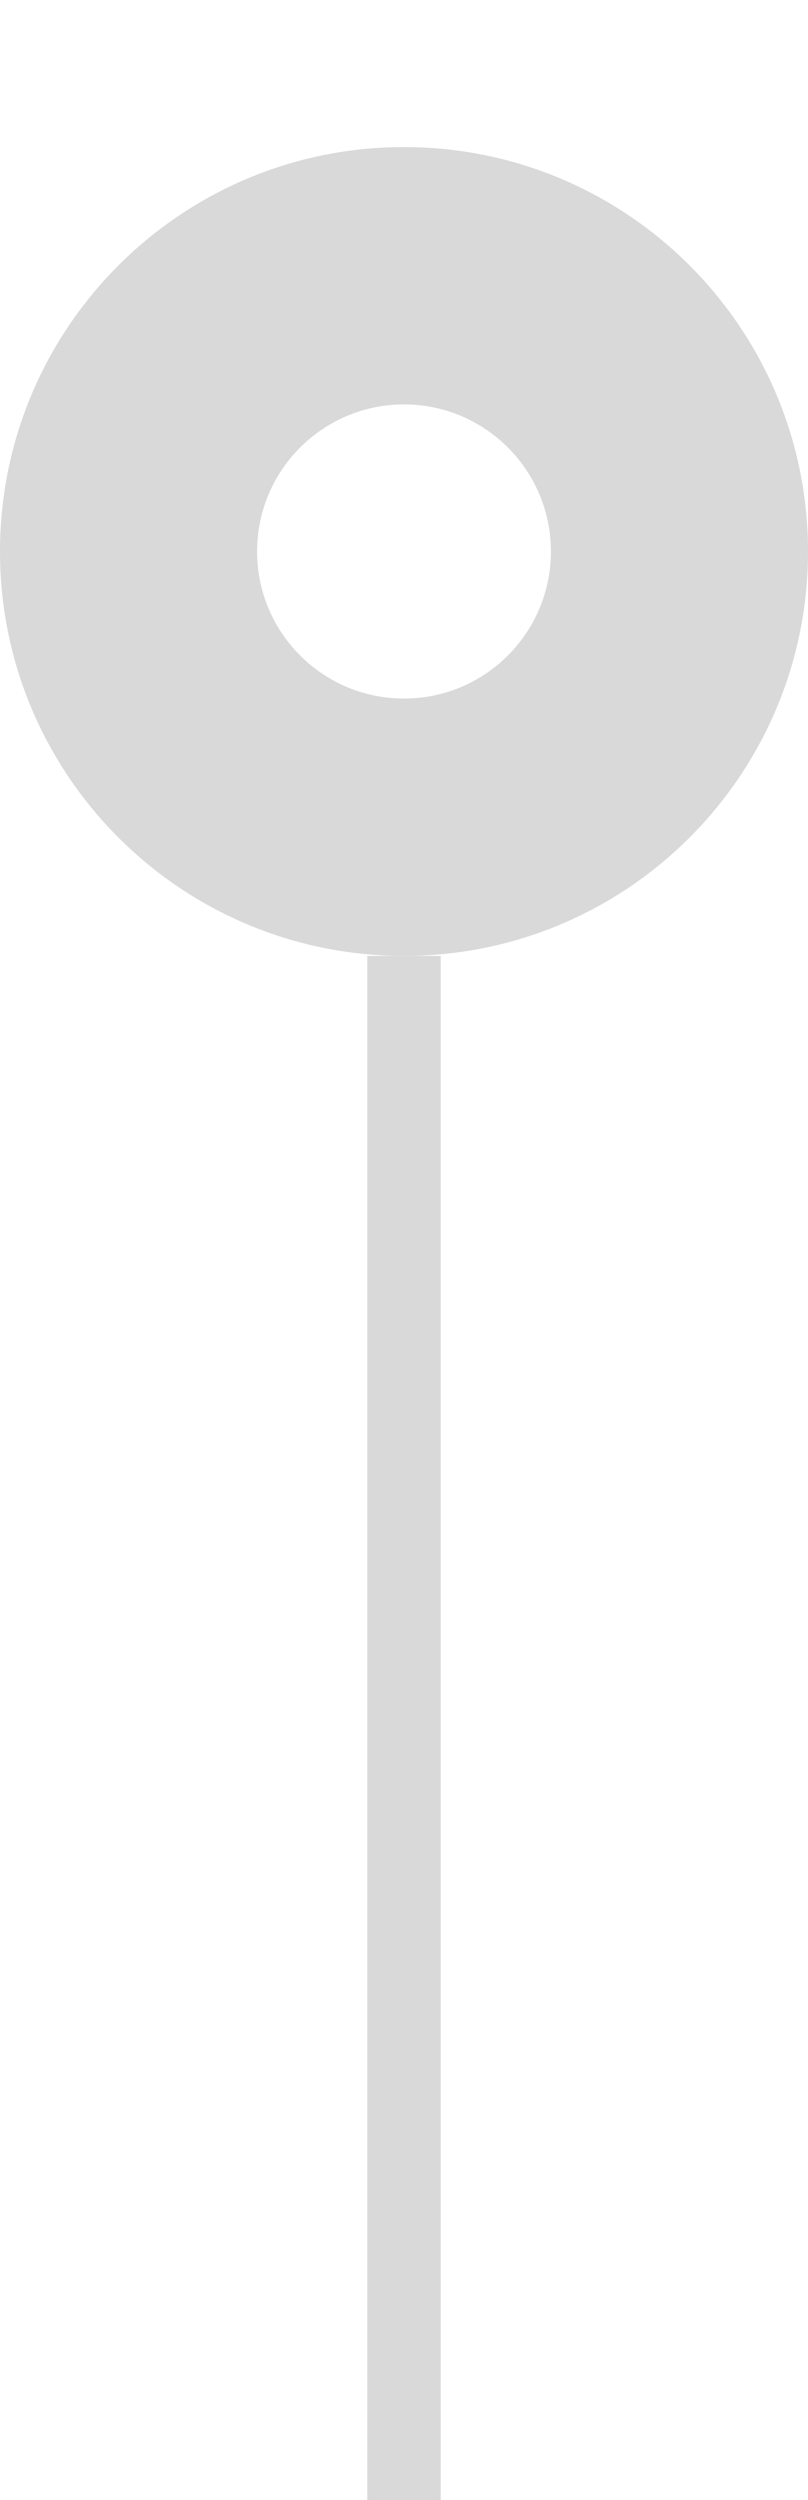 <svg width="22" height="68" viewBox="0 0 22 68" fill="none" xmlns="http://www.w3.org/2000/svg">
<g clip-path="url(#clip0_2221_16520)">
<path d="M11 5C16.523 5 21 9.477 21 15C21 20.523 16.523 25 11 25C5.477 25 1 20.523 1 15C1 9.477 5.477 5 11 5ZM11 11C8.791 11 7 12.791 7 15C7 17.209 8.791 19 11 19C13.209 19 15 17.209 15 15C15 12.791 13.209 11 11 11Z" fill="#D9D9D9"/>
<path d="M20.9 15C20.9 9.532 16.468 5.1 11 5.1C5.532 5.1 1.1 9.532 1.1 15C1.1 20.468 5.532 24.9 11 24.9V26C4.925 26 0 21.075 0 15C0 8.925 4.925 4 11 4C17.075 4 22 8.925 22 15C22 21.075 17.075 26 11 26V24.9C16.468 24.9 20.9 20.468 20.9 15Z" fill="#D9D9D9"/>
</g>
<path d="M12 68L10 68L10 26L12 26L12 68Z" fill="#D9D9D9"/>
<defs>
<clipPath id="clip0_2221_16520">
<rect width="22" height="22" fill="white" transform="translate(0 4)"/>
</clipPath>
</defs>
</svg>

